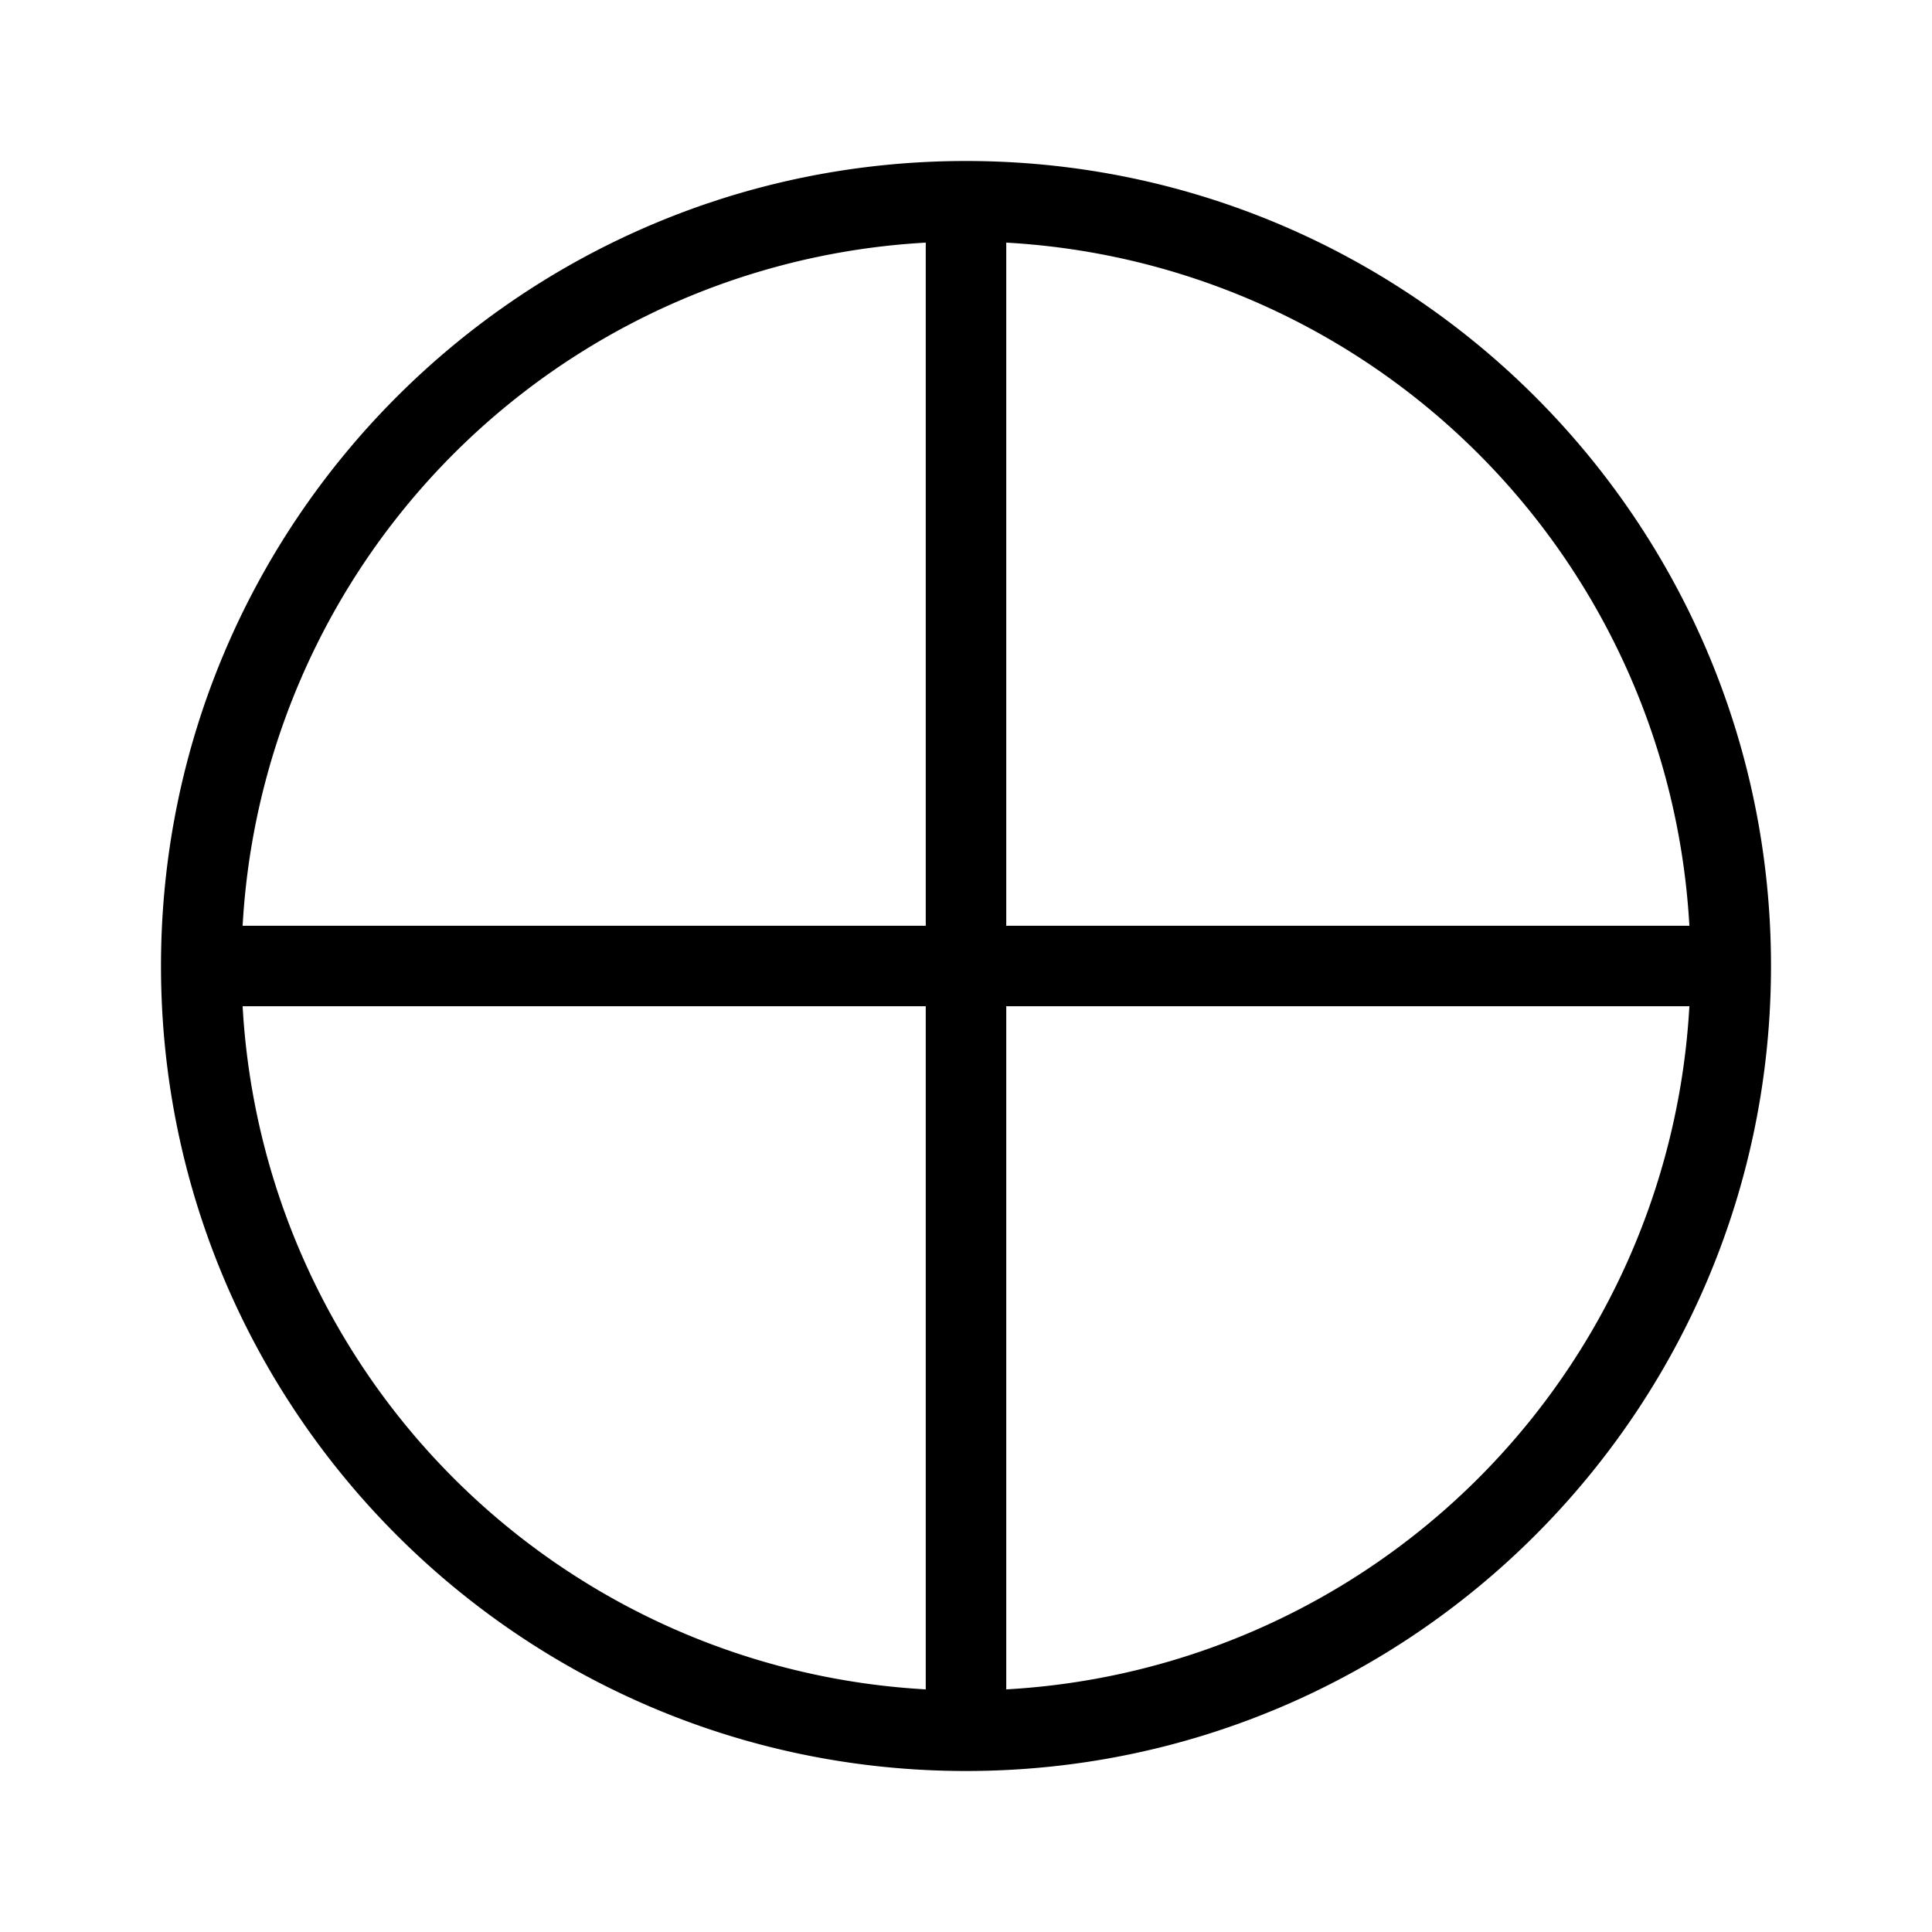<svg xmlns="http://www.w3.org/2000/svg" viewBox="0 0 24 24" width="1em" height="1em" focusable="false"><path fill-rule="evenodd" clip-rule="evenodd" d="M3.014 11.5A9.001 9.001 0 0 1 11.5 3.014V11.5H3.014Zm0 1a9.001 9.001 0 0 0 8.486 8.486V12.5H3.014Zm9.486 0v8.486a9 9 0 0 0 8.486-8.486H12.5Zm8.486-1A9 9 0 0 0 12.5 3.014V11.5h8.486ZM12 22C6.478 22 2 17.523 2 12S6.478 2 12 2c5.523 0 10 4.477 10 10s-4.477 10-10 10Z"/><mask id="a" style="mask-type:alpha" maskUnits="userSpaceOnUse" x="2" y="2" width="20" height="20"><path fill-rule="evenodd" clip-rule="evenodd" d="M3.014 11.5A9.001 9.001 0 0 1 11.5 3.014V11.5H3.014Zm0 1a9.001 9.001 0 0 0 8.486 8.486V12.5H3.014Zm9.486 0v8.486a9 9 0 0 0 8.486-8.486H12.5Zm8.486-1A9 9 0 0 0 12.5 3.014V11.5h8.486ZM12 22C6.478 22 2 17.523 2 12S6.478 2 12 2c5.523 0 10 4.477 10 10s-4.477 10-10 10Z"/></mask></svg>